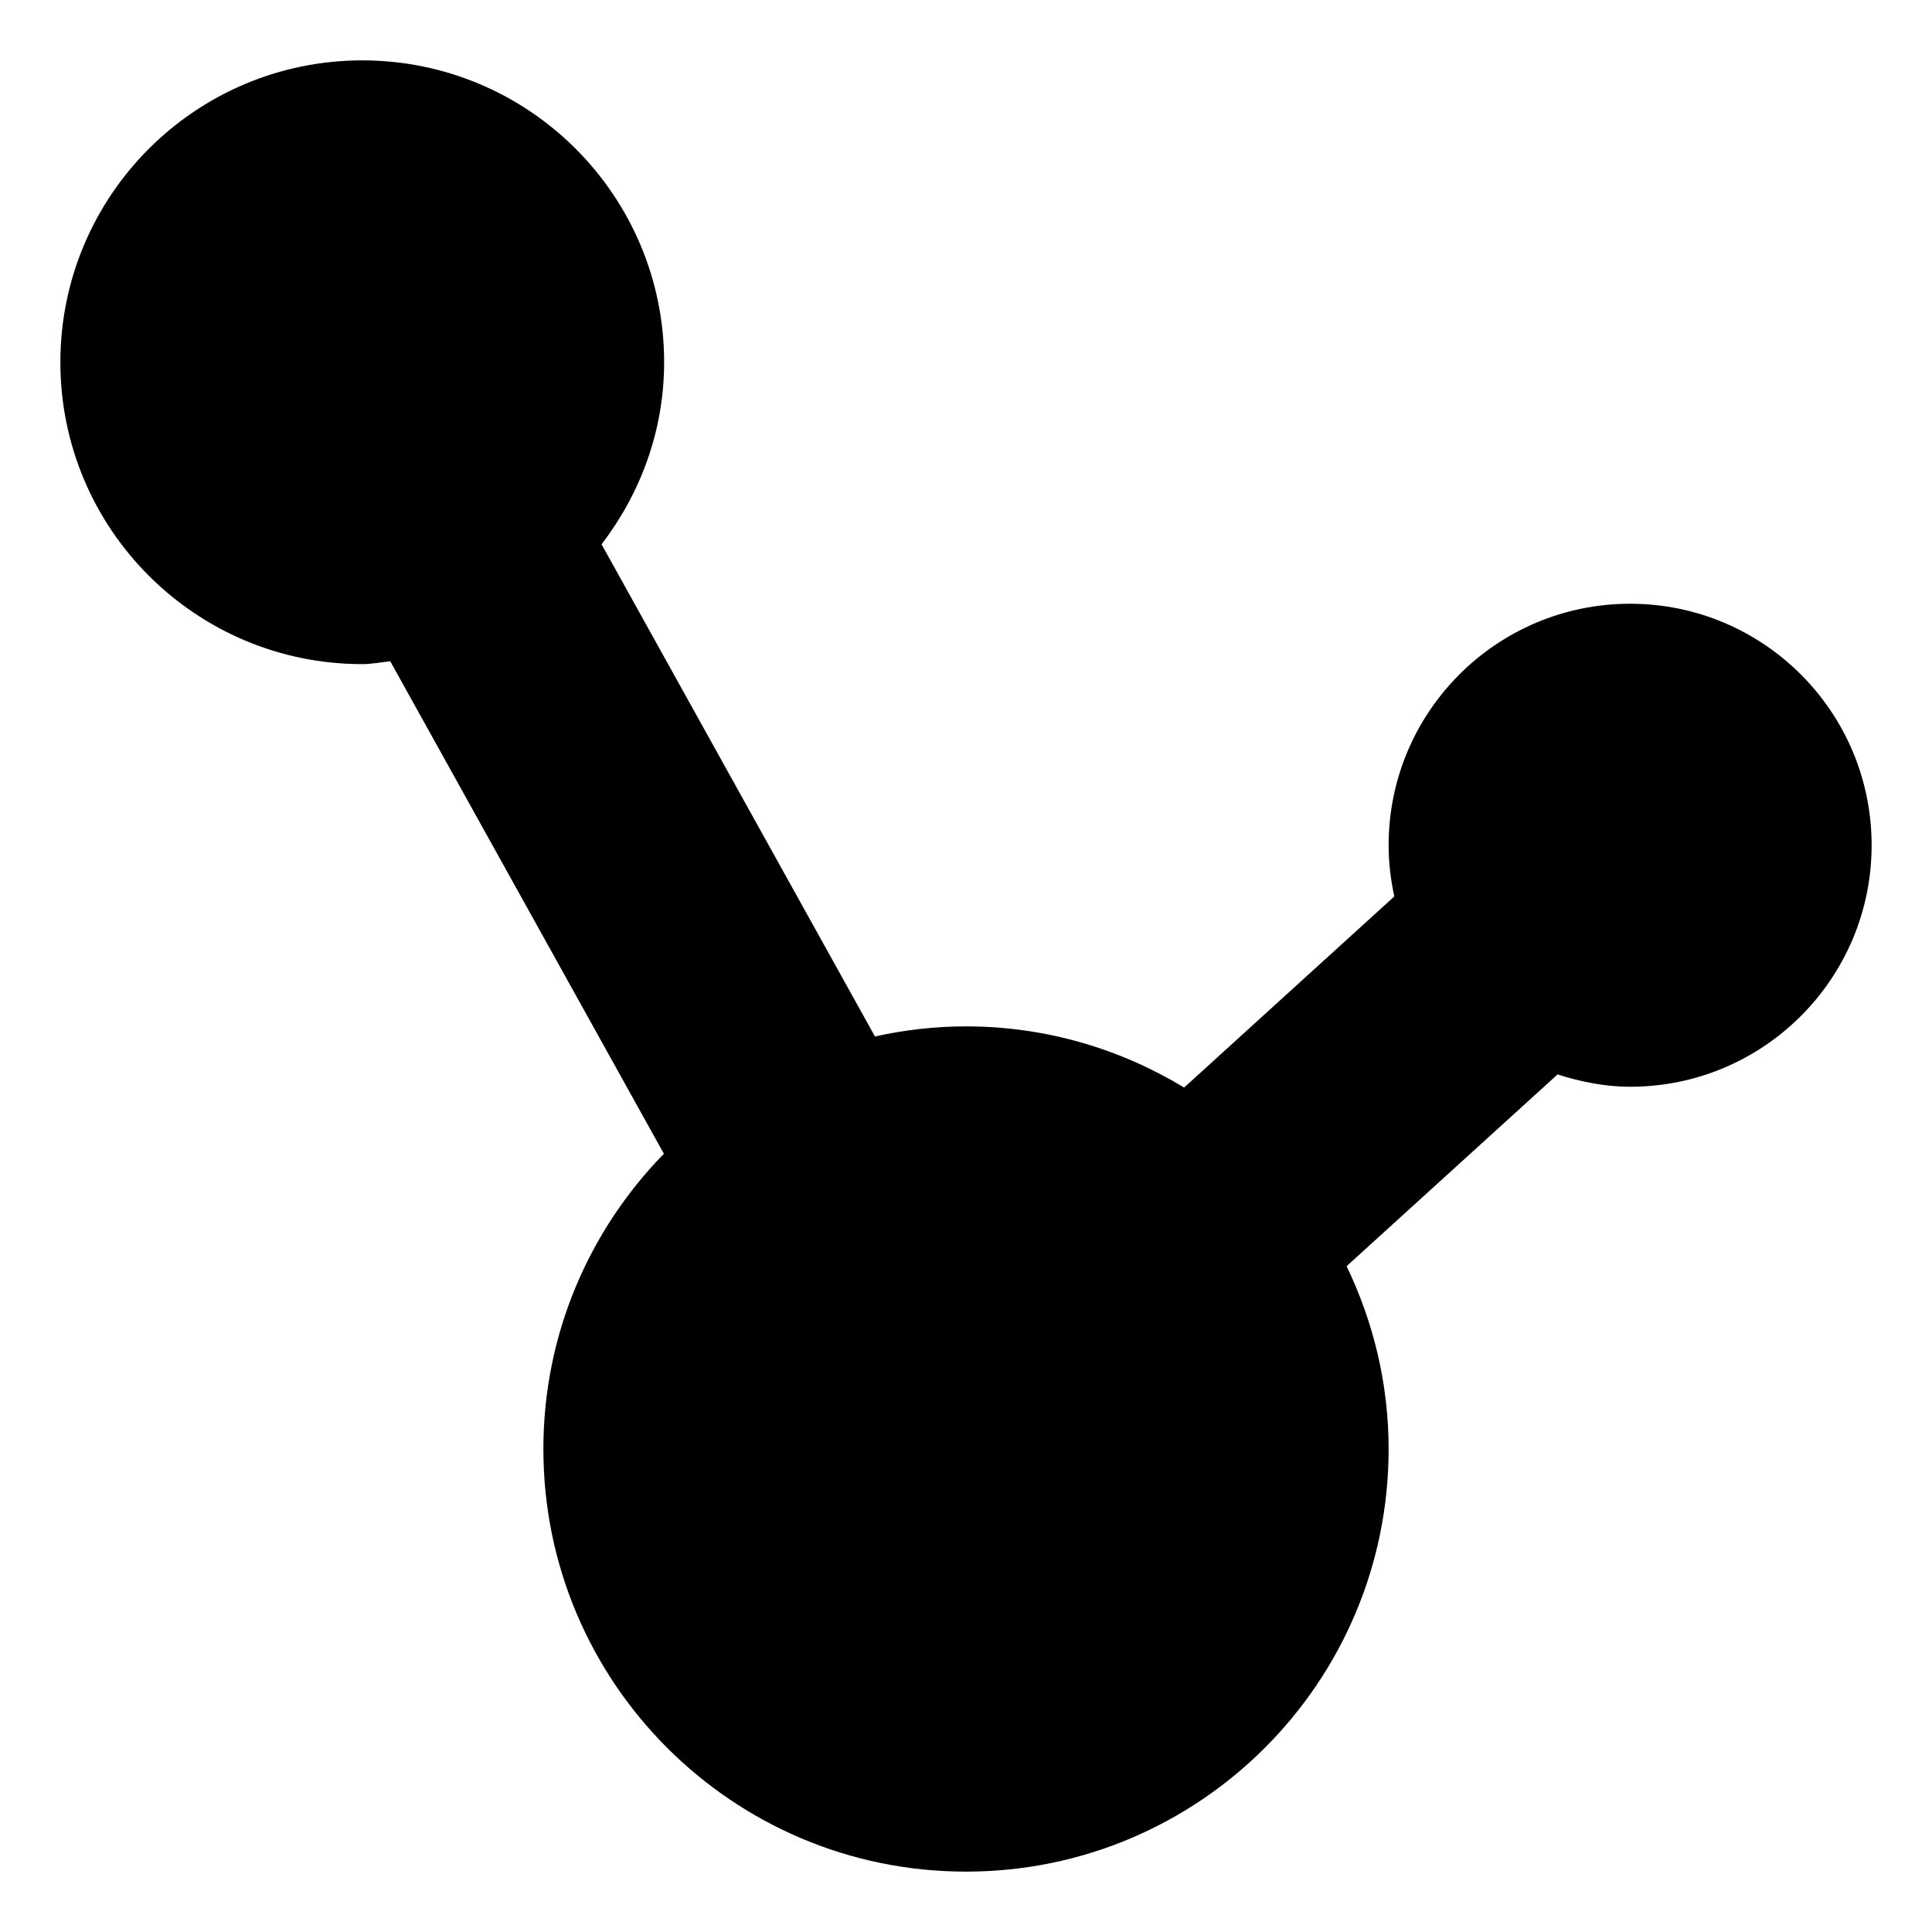 <?xml version="1.0" ?><svg height="32px" id="Layer_1" style="enable-background:new 0 0 32 32;" version="1.1" viewBox="0 0 32 32" width="32px" xml:space="preserve" xmlns="http://www.w3.org/2000/svg" xmlns:xlink="http://www.w3.org/1999/xlink"><path d="M27,10c-2.209,0-4,1.791-4,4c0,0.292,0.035,0.574,0.094,0.848l-3.481,3.165C18.557,17.374,17.324,17,16,17  c-0.518,0-1.022,0.06-1.508,0.167L9.964,9.016C10.605,8.176,11,7.139,11,6c0-2.761-2.239-5-5-5S1,3.239,1,6s2.239,5,5,5  c0.159,0,0.309-0.032,0.464-0.047l4.532,8.157C9.763,20.372,9,22.096,9,24c0,3.866,3.134,7,7,7s7-3.134,7-7  c0-1.086-0.255-2.111-0.696-3.028l3.494-3.176C26.18,17.917,26.578,18,27,18c2.209,0,4-1.791,4-4C31,11.791,29.209,10,27,10z"/></svg>